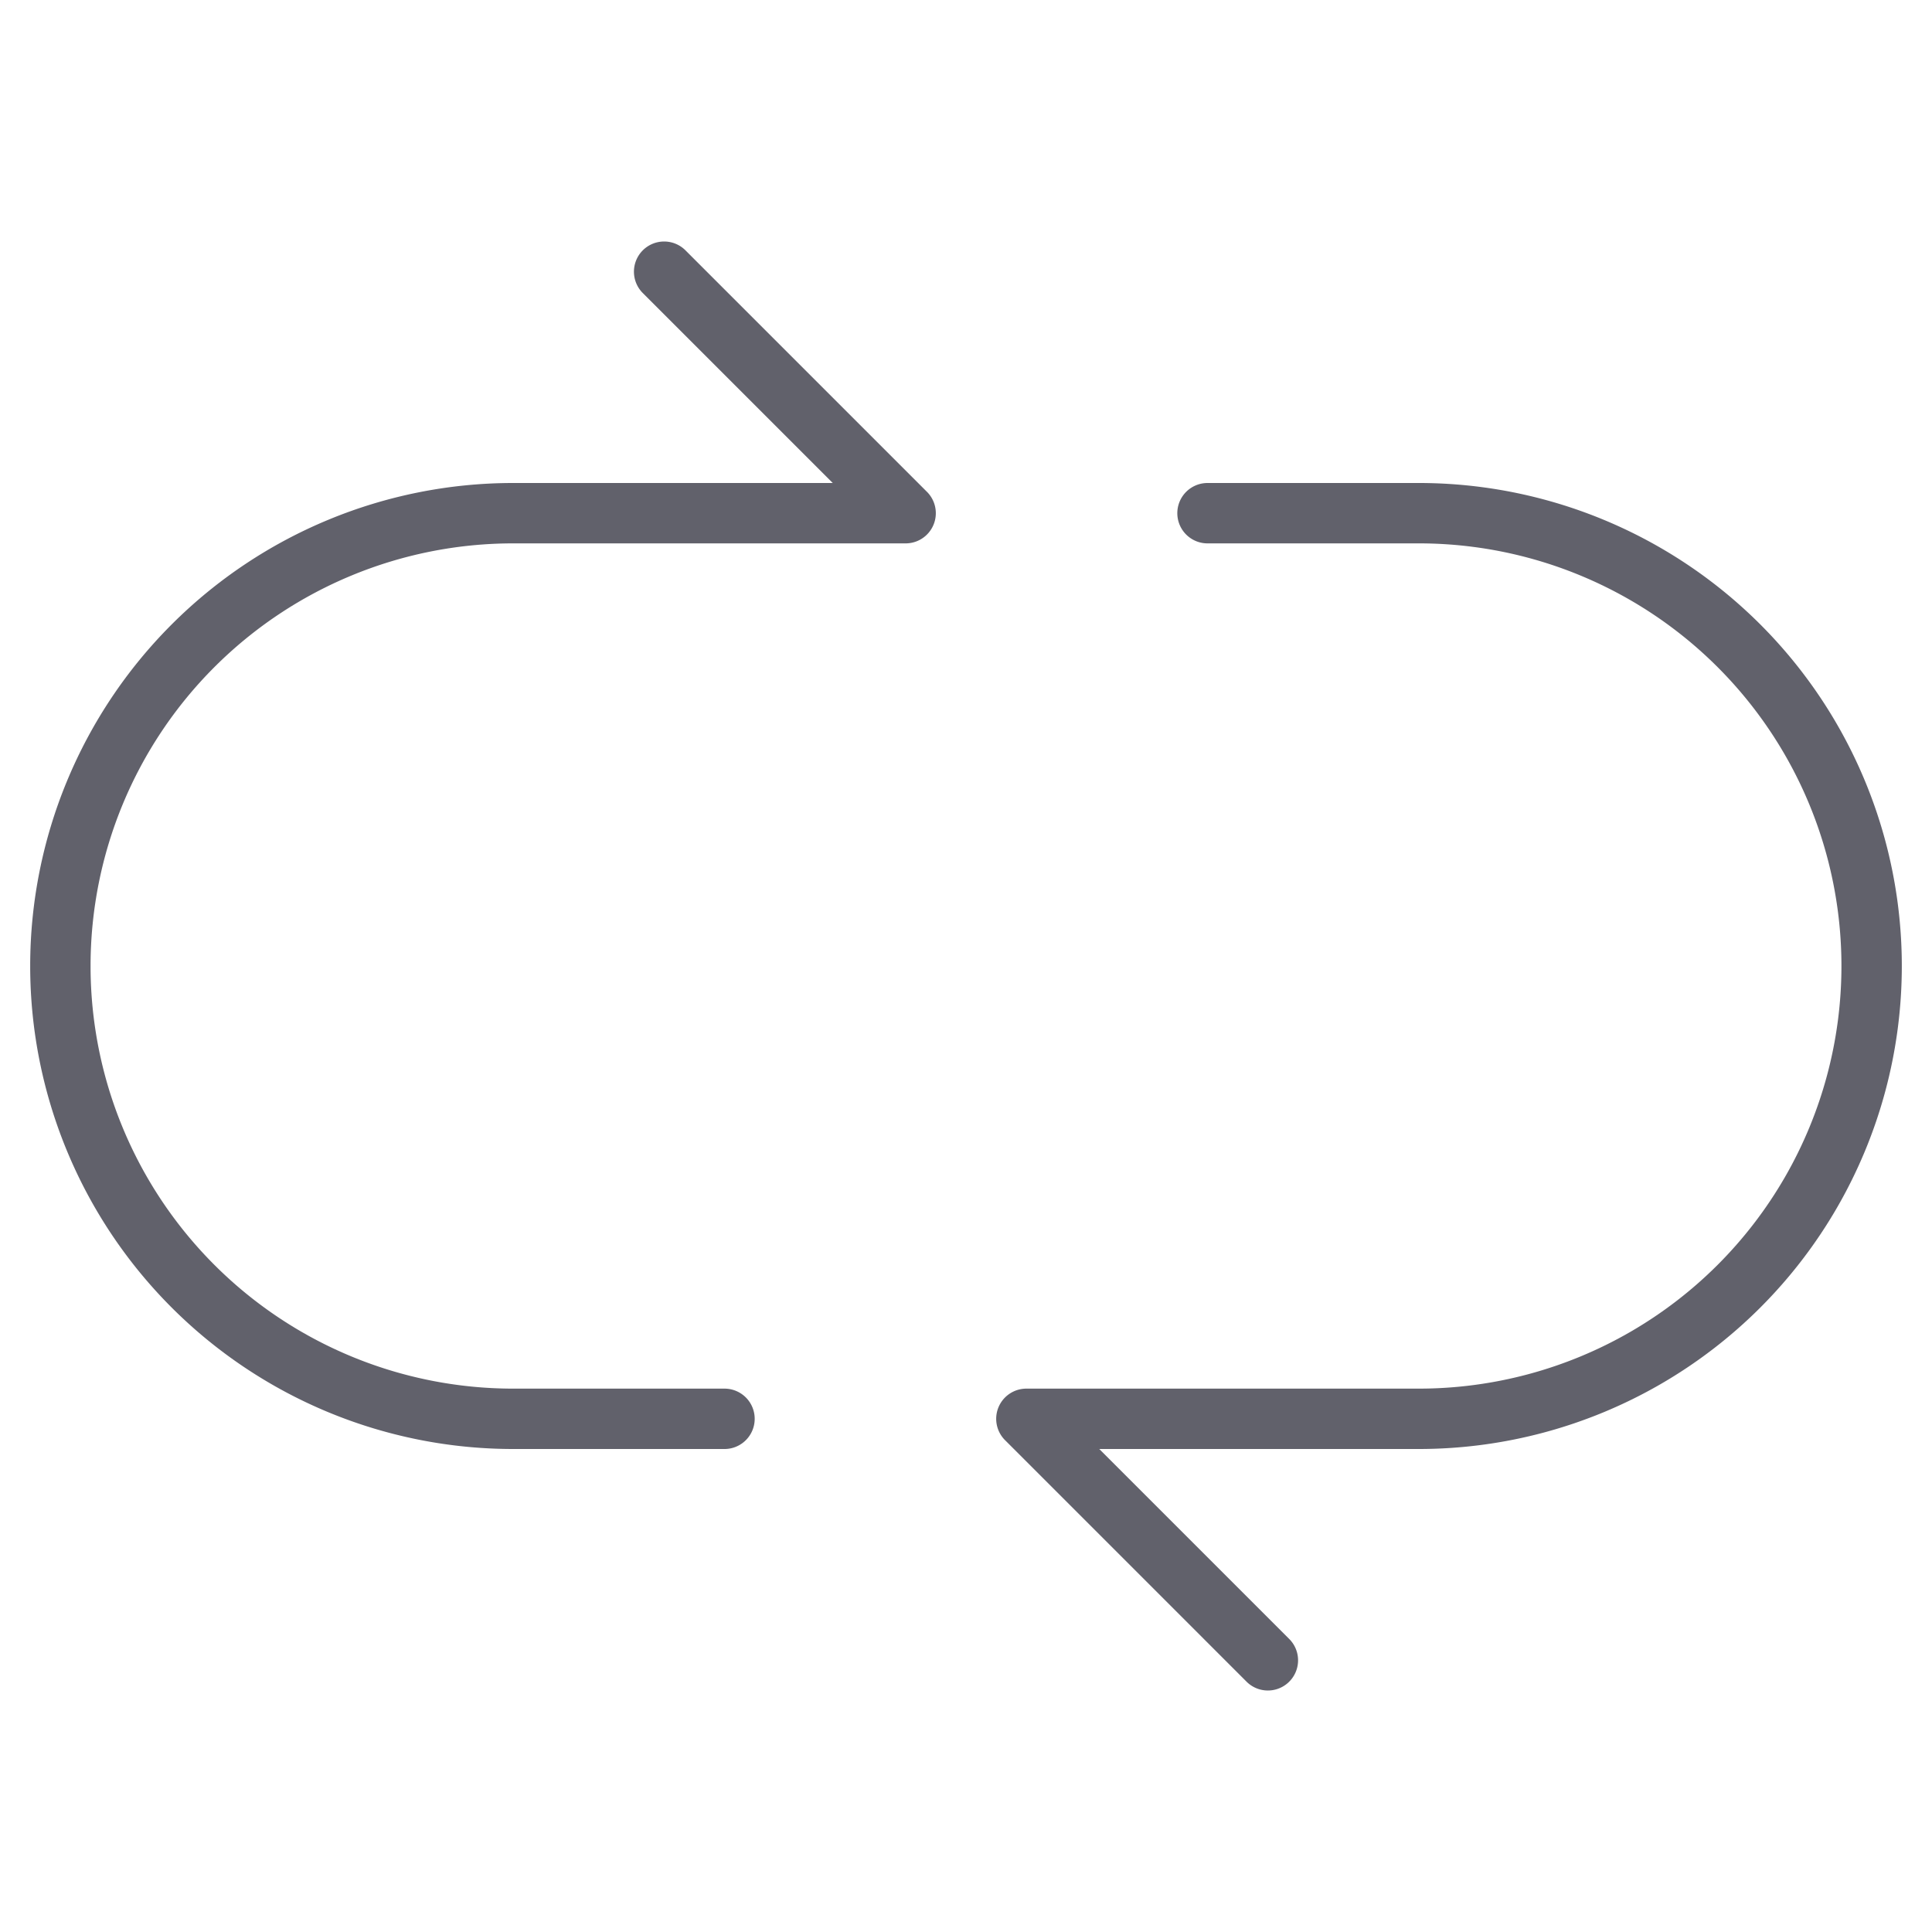<svg xmlns="http://www.w3.org/2000/svg" height="24" width="24" viewBox="0 0 64 64"><g stroke-linecap="round" fill="#61616b" stroke-linejoin="round" class="nc-icon-wrapper"><path d="M22,9l8,8H17A15,15,0,0,0,2,32H2A15,15,0,0,0,17,47h7" fill="none" stroke="#61616b" stroke-width="2"></path><path data-color="color-2" d="M42,55l-8-8H47A15,15,0,0,0,62,32h0A15,15,0,0,0,47,17H40" fill="none" stroke="#61616b" stroke-width="2"></path></g></svg>